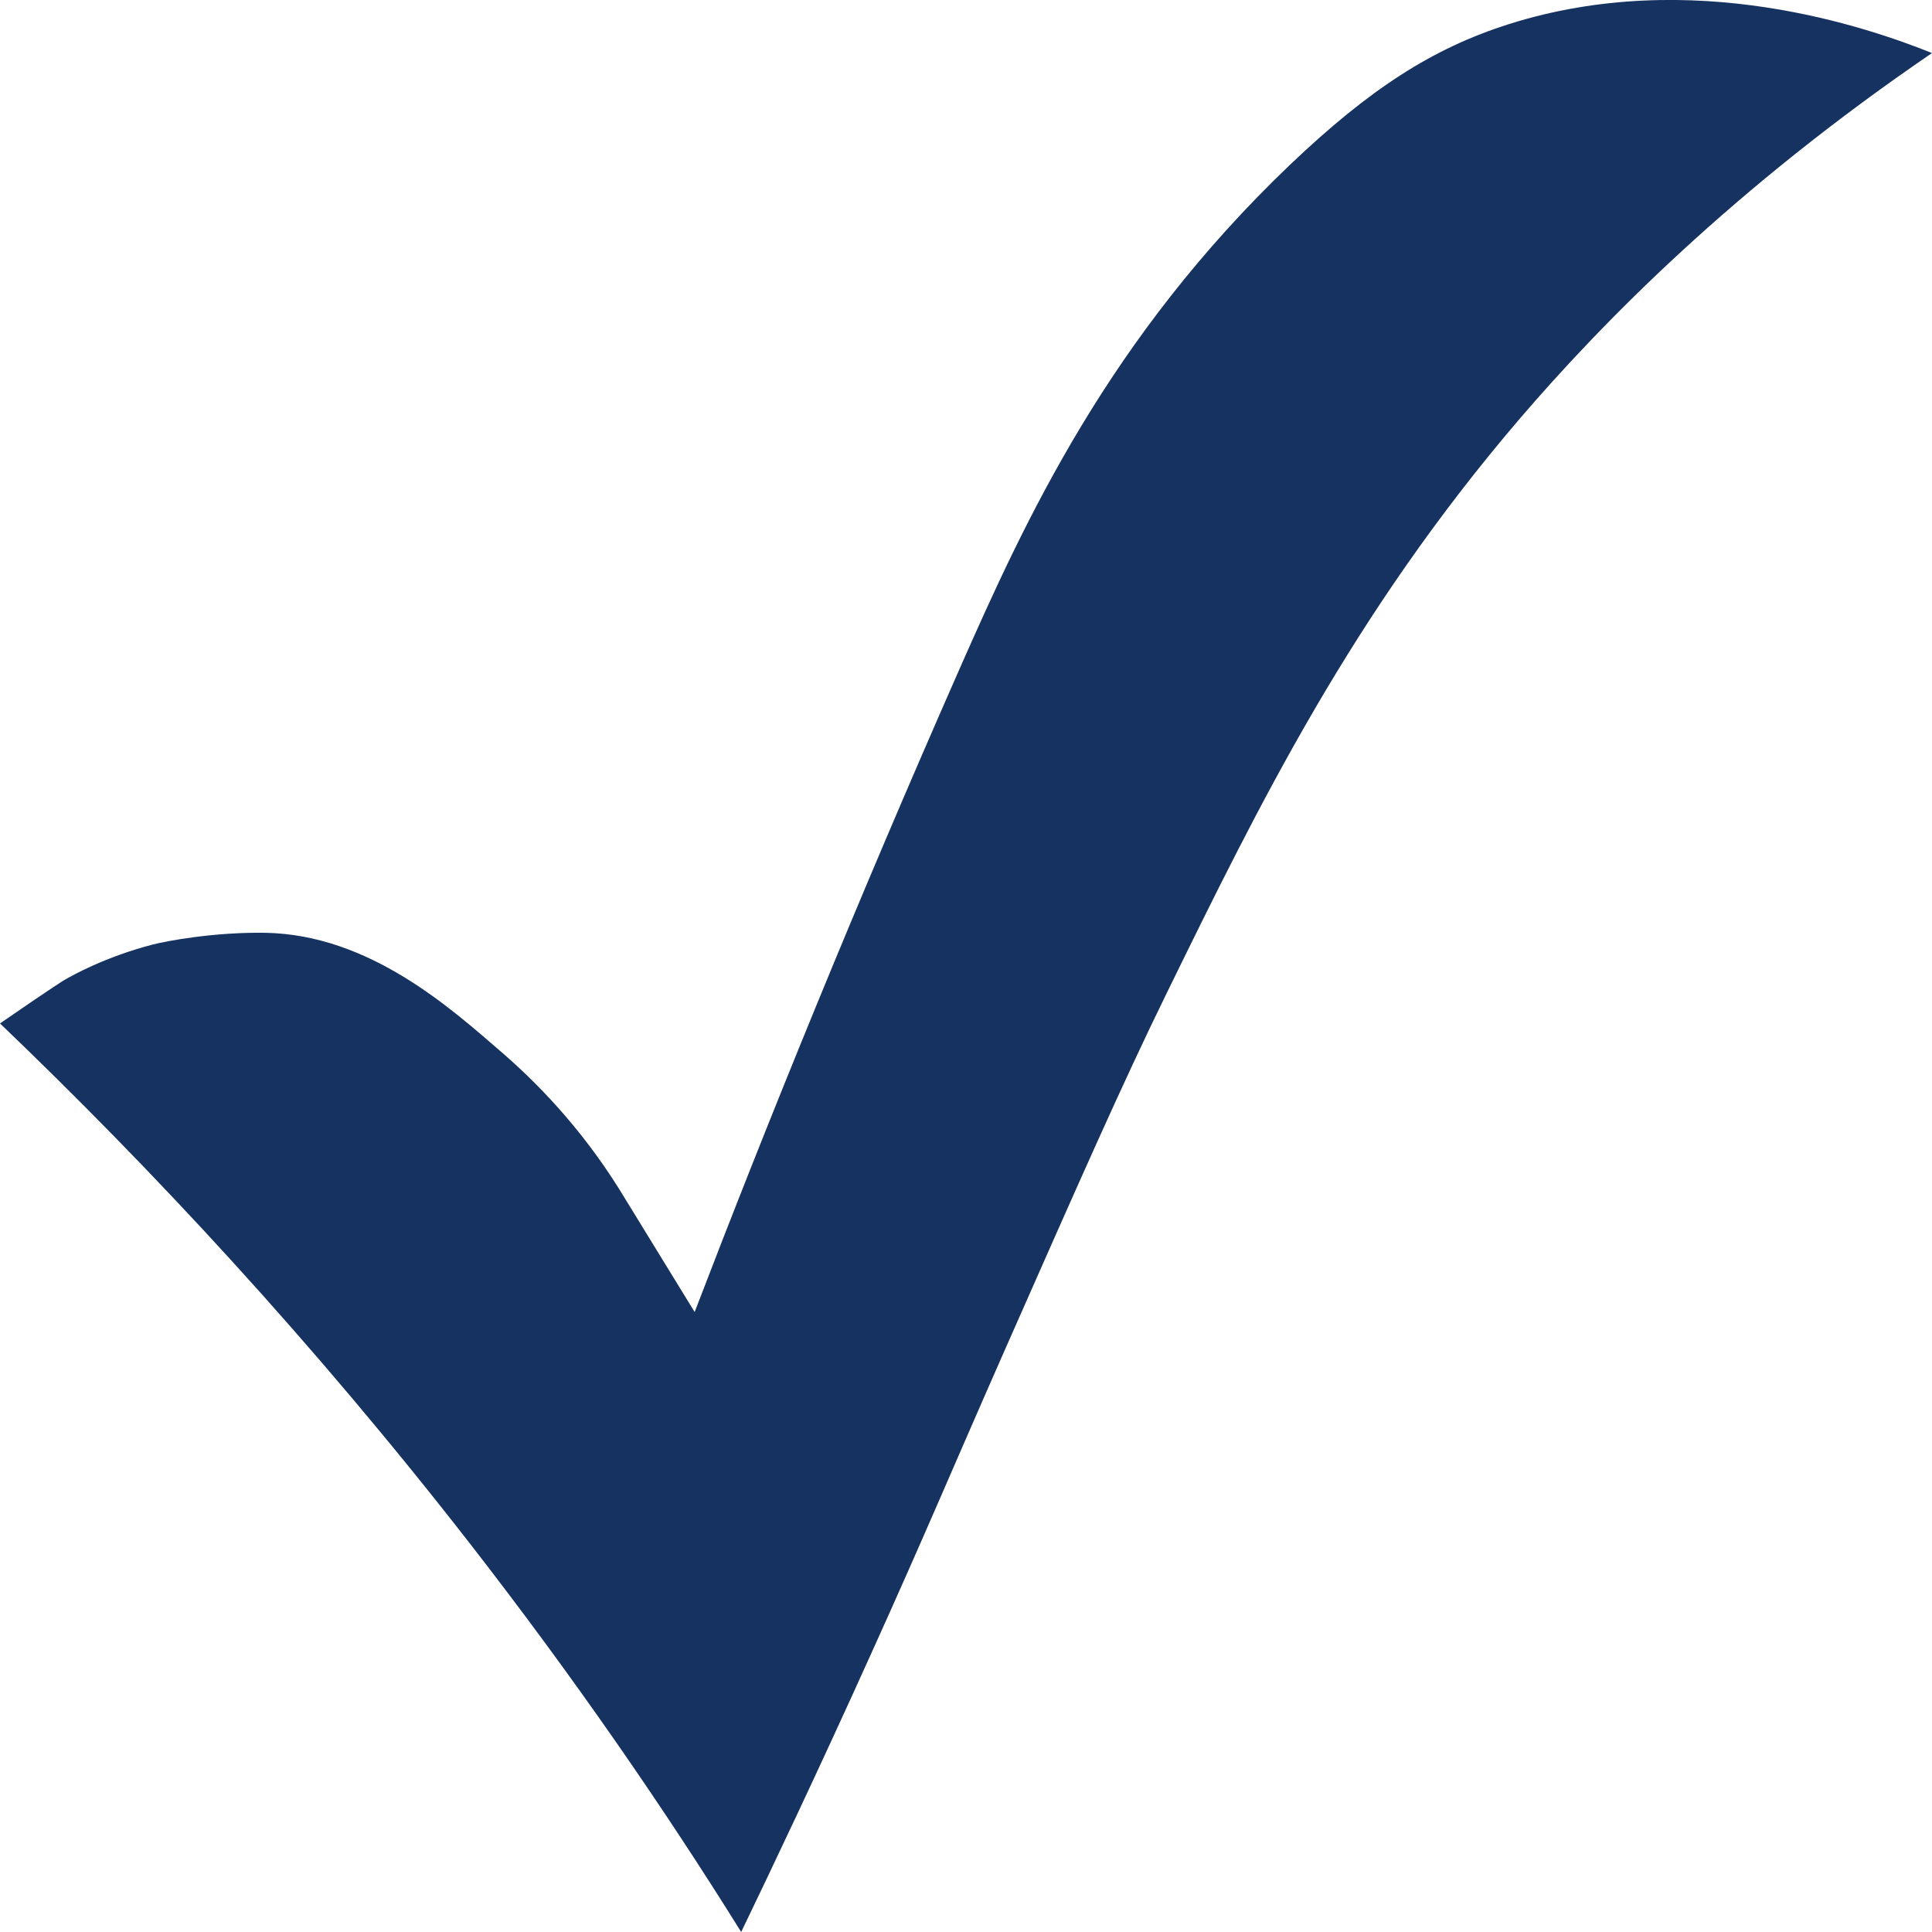 <svg width="11" height="11" viewBox="0 0 11 11" fill="none" xmlns="http://www.w3.org/2000/svg">
<path fill-rule="evenodd" clip-rule="evenodd" d="M4.22 11C3.784 10.3 3.273 9.557 2.676 8.789C1.78 7.637 0.863 6.653 0 5.827C0.313 5.611 0.366 5.58 0.366 5.58C0.411 5.554 0.599 5.448 0.869 5.378C0.946 5.358 1.22 5.306 1.513 5.311C2.105 5.323 2.565 5.739 2.863 5.997C3.046 6.156 3.299 6.408 3.526 6.771C3.669 7.004 3.812 7.237 3.955 7.47C4.372 6.383 4.871 5.153 5.463 3.809C5.839 2.957 6.311 1.925 7.347 0.936C7.799 0.506 8.155 0.276 8.589 0.138C9.634 -0.194 10.64 0.158 11 0.302C9.872 1.072 9.124 1.834 8.651 2.386C7.696 3.503 7.169 4.58 6.644 5.652C6.389 6.172 6.136 6.747 5.722 7.684C5.412 8.387 5.268 8.735 4.961 9.413C4.654 10.093 4.392 10.643 4.22 11Z" fill="#163260"/>
</svg>

